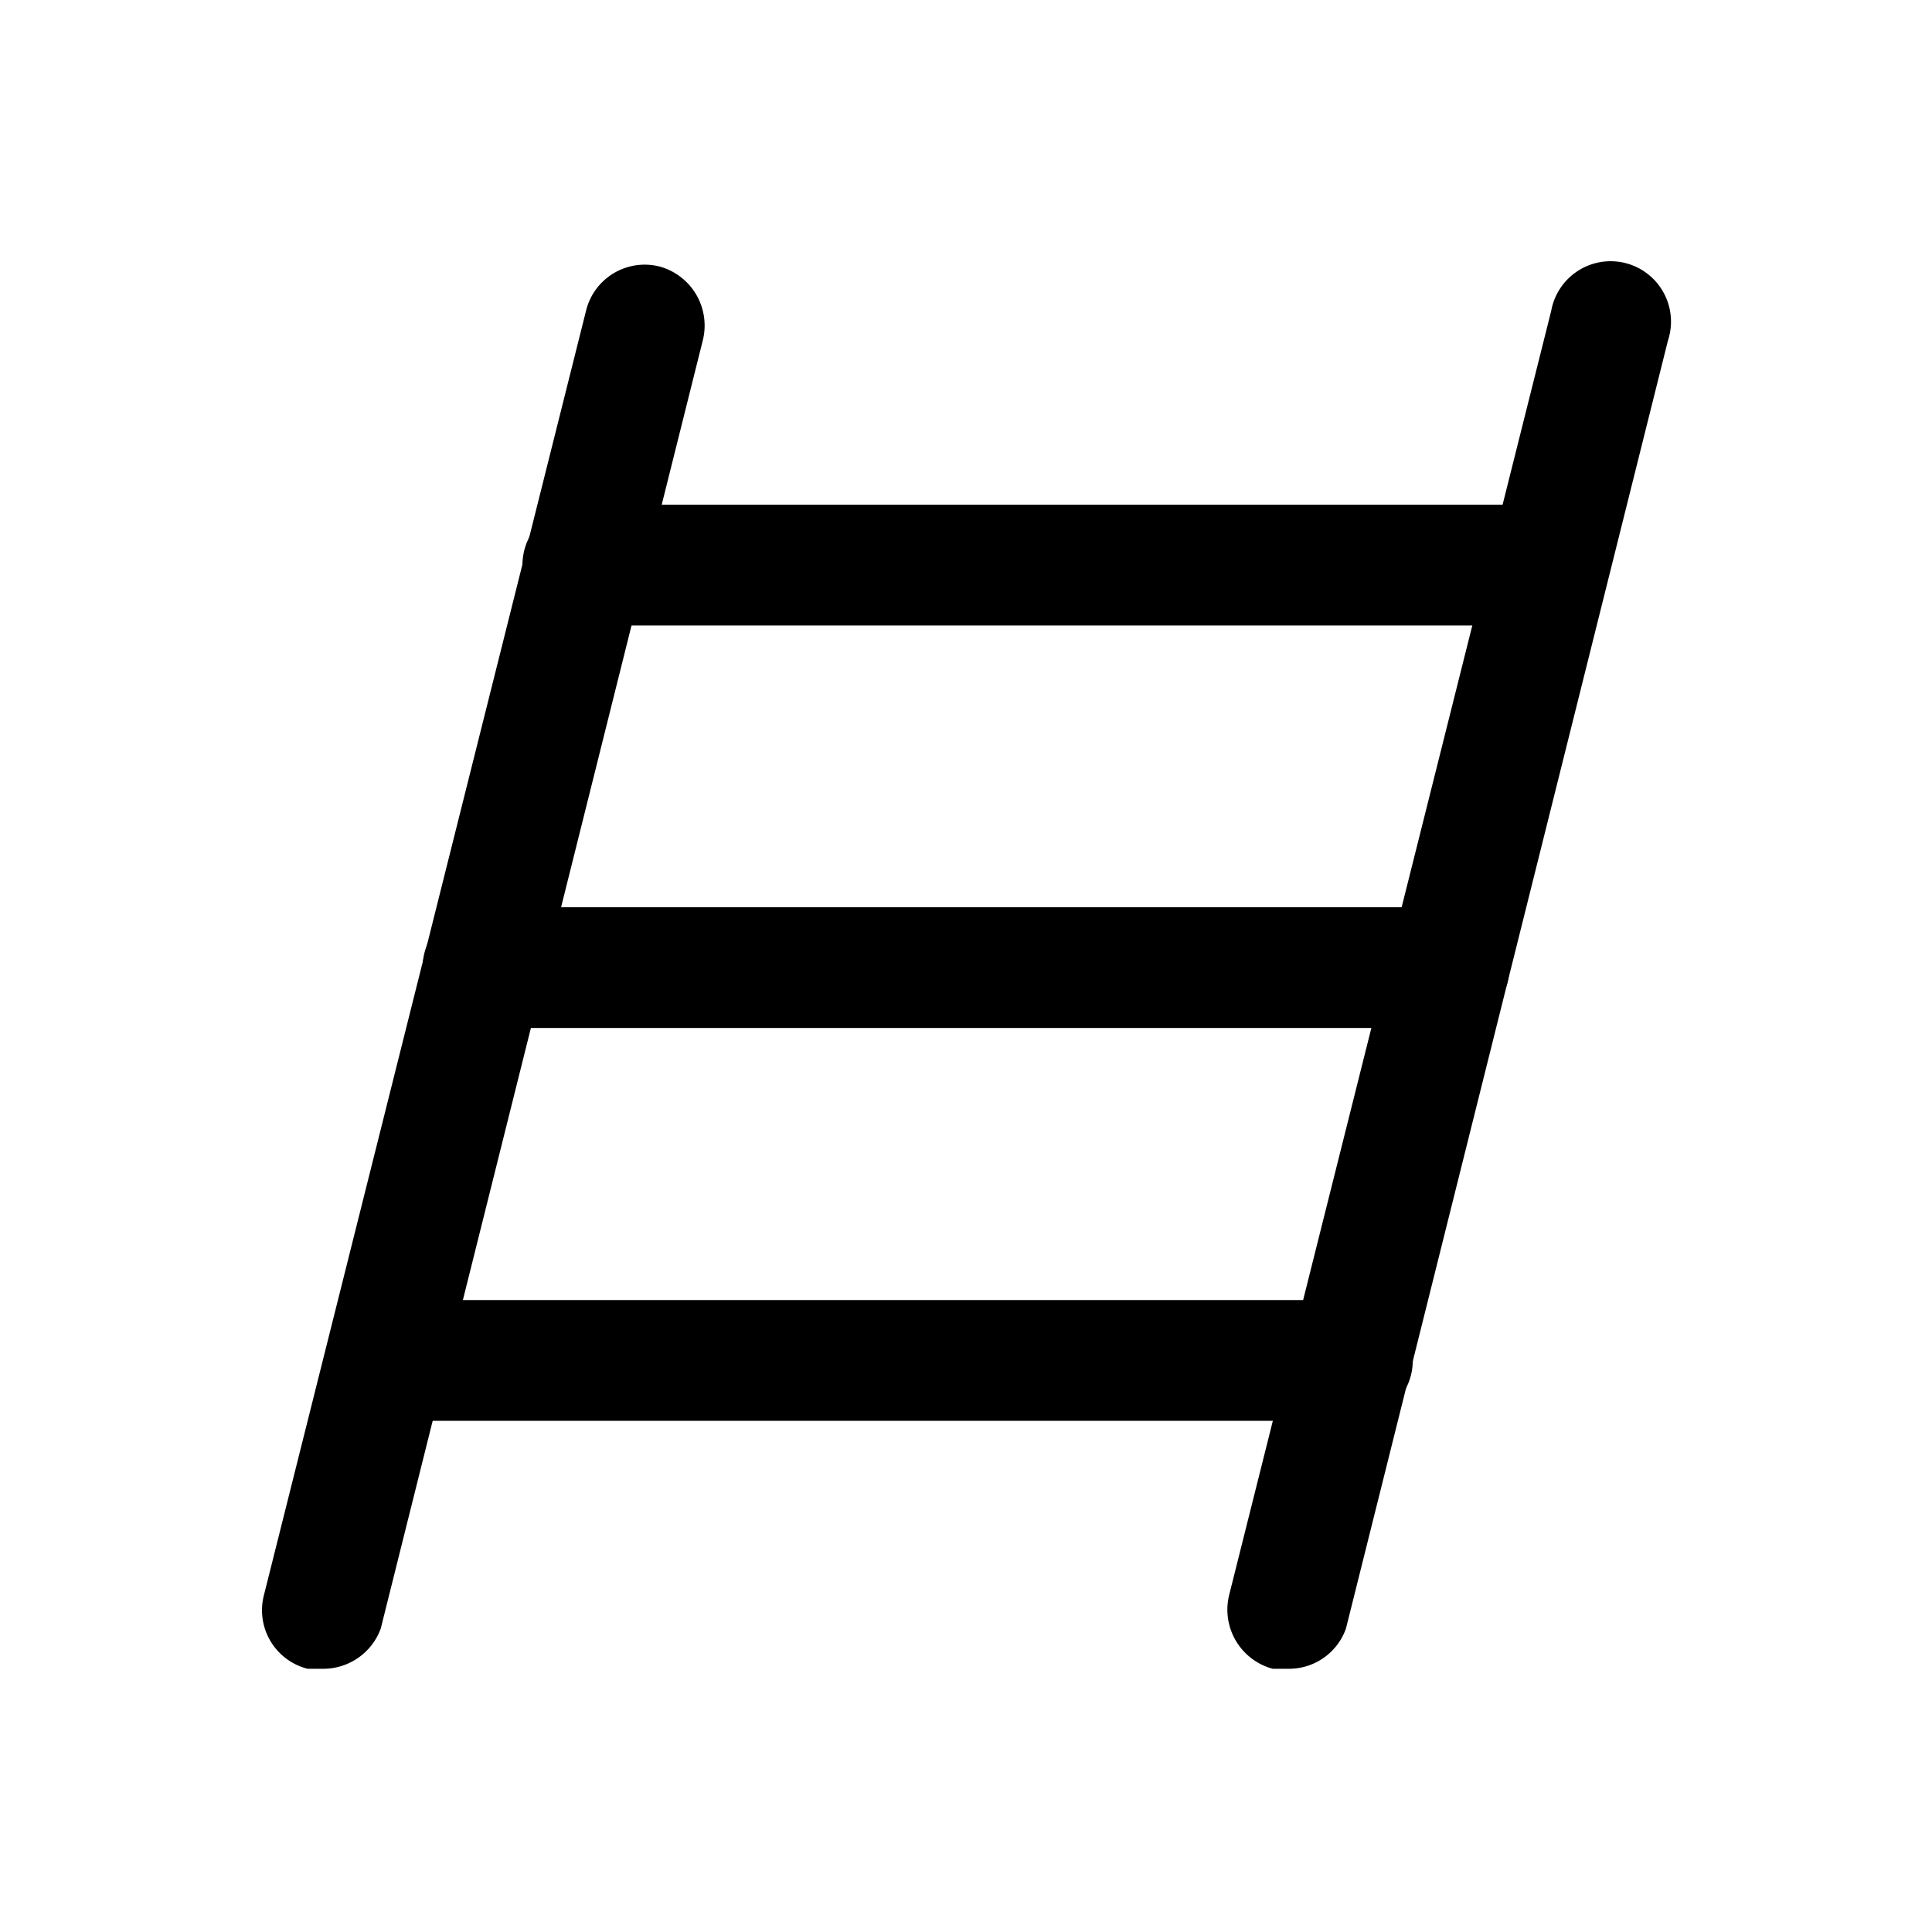 <svg id="Layer_1" data-name="Layer 1" xmlns="http://www.w3.org/2000/svg" xmlns:xlink="http://www.w3.org/1999/xlink" viewBox="0 0 24 24"><defs><style>.cls-1{fill:none;}.cls-2{clip-path:url(#clip-path);}</style><clipPath id="clip-path"><rect class="cls-1" y="0.02" width="24" height="24"/></clipPath></defs><title>ladder</title><g class="cls-2"><path d="M16,20.73l-.19,0a.76.76,0,0,1-.54-.92l4-15.95a.75.75,0,1,1,1.45.37l-4,16A.75.75,0,0,1,16,20.73Z"/><path d="M4,20.73l-.18,0a.75.75,0,0,1-.54-.92l4-15.95a.75.75,0,0,1,.91-.55.76.76,0,0,1,.54.92l-4,16A.76.76,0,0,1,4,20.73Z"/><path d="M19,7.77H7.24a.75.75,0,0,1,0-1.5H19a.75.75,0,0,1,0,1.5Z"/><path d="M18,12.77H6a.75.75,0,1,1,0-1.5H18a.75.75,0,0,1,0,1.5Z"/><path d="M16.79,17.65H5a.75.75,0,0,1,0-1.5h11.8a.75.75,0,0,1,0,1.5Z"/></g></svg>